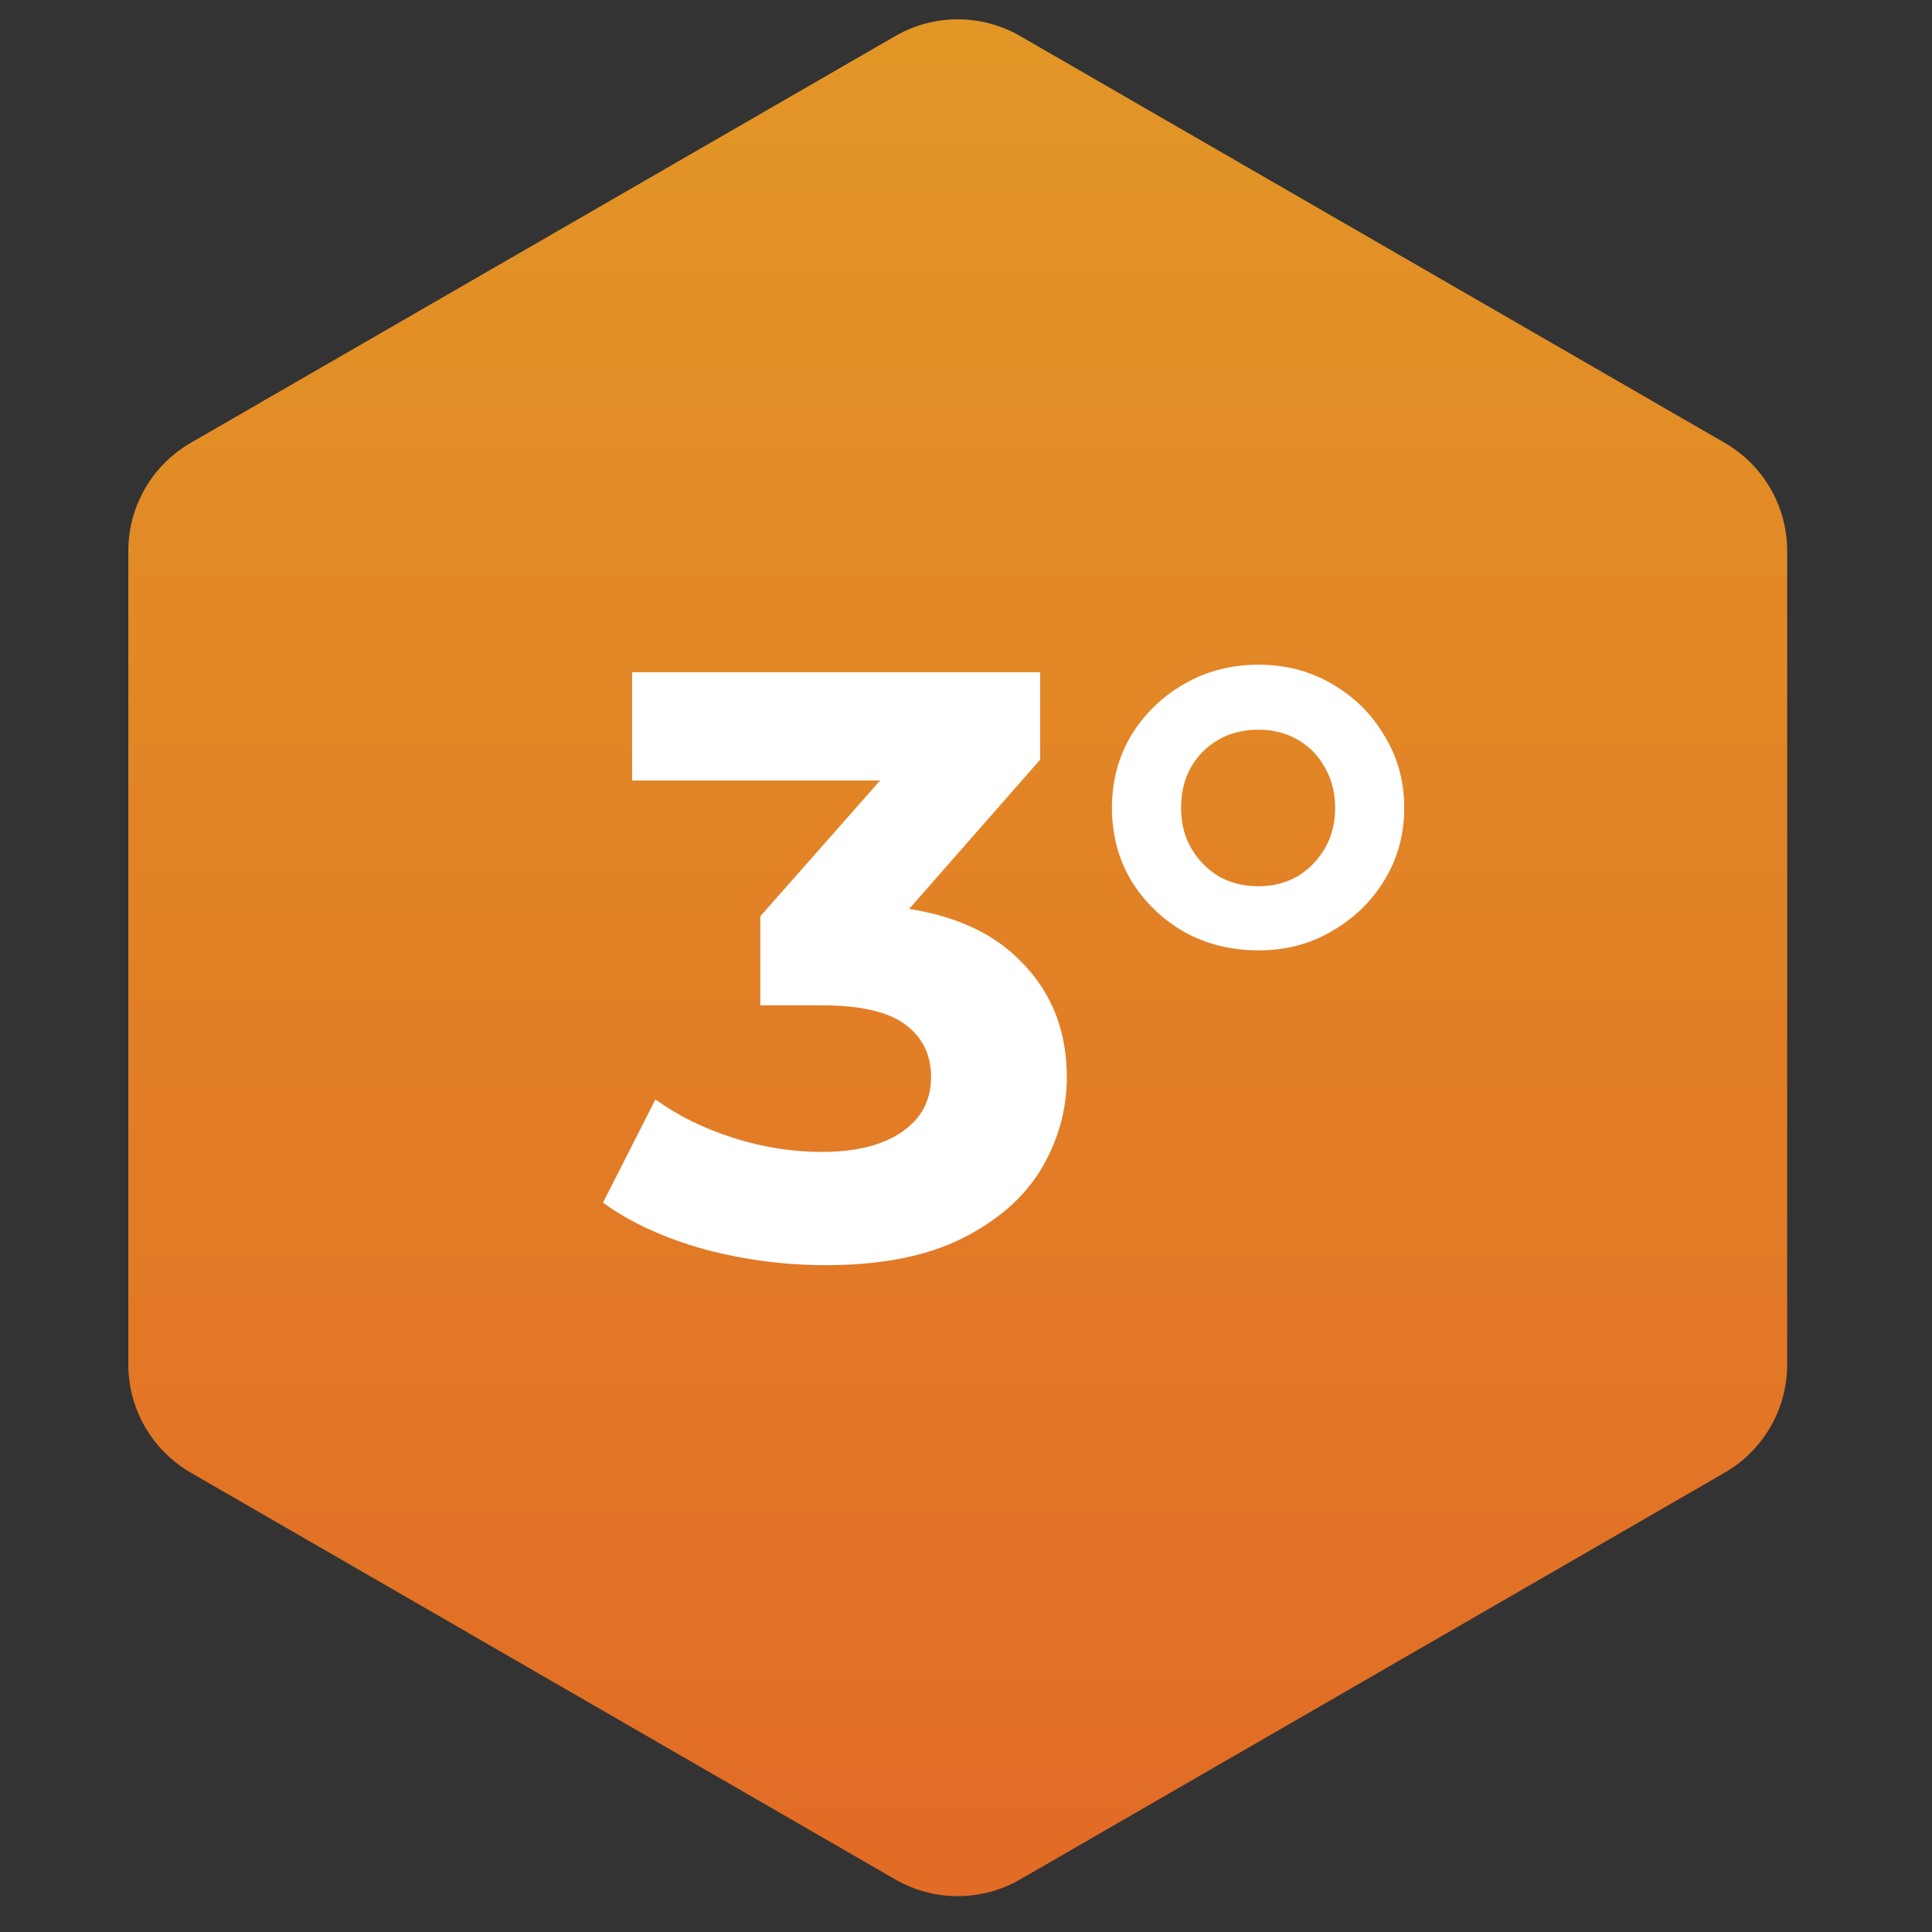 <svg width="79" height="79" viewBox="0 0 79 79" fill="none" xmlns="http://www.w3.org/2000/svg">
<rect x="0" y="0" width="79" height="79" fill="#333333" stroke="none"/>
<path d="M36.608 1.475C38.189 0.562 40.136 0.562 41.716 1.475L70.523 18.107C72.104 19.019 73.078 20.705 73.078 22.53V55.794C73.078 57.619 72.104 59.305 70.523 60.218L41.716 76.85C40.136 77.762 38.189 77.762 36.608 76.85L7.801 60.218C6.22 59.305 5.247 57.619 5.247 55.794V22.53C5.247 20.705 6.22 19.019 7.801 18.107L36.608 1.475Z" fill="url(#paint0_linear_22_19)"/>
<path d="M33.748 51.733C32.09 51.733 30.444 51.517 28.81 51.086C27.175 50.632 25.79 49.996 24.655 49.179L26.801 44.956C27.709 45.615 28.764 46.137 29.968 46.523C31.171 46.909 32.385 47.102 33.611 47.102C34.996 47.102 36.086 46.829 36.881 46.285C37.675 45.74 38.072 44.99 38.072 44.037C38.072 43.129 37.721 42.414 37.017 41.892C36.313 41.369 35.178 41.108 33.611 41.108H31.091V37.465L37.732 29.939L38.345 31.914H25.847V27.487H42.533V31.062L35.927 38.588L33.135 36.988H34.735C37.664 36.988 39.877 37.646 41.376 38.963C42.874 40.28 43.623 41.971 43.623 44.037C43.623 45.376 43.271 46.636 42.568 47.817C41.864 48.975 40.785 49.917 39.333 50.643C37.88 51.37 36.018 51.733 33.748 51.733ZM51.461 38.861C50.348 38.861 49.338 38.611 48.43 38.111C47.522 37.589 46.795 36.886 46.251 36C45.728 35.115 45.467 34.127 45.467 33.037C45.467 31.948 45.728 30.96 46.251 30.075C46.795 29.189 47.522 28.485 48.43 27.963C49.338 27.441 50.348 27.18 51.461 27.18C52.573 27.18 53.572 27.441 54.458 27.963C55.366 28.485 56.081 29.189 56.603 30.075C57.148 30.96 57.42 31.948 57.42 33.037C57.42 34.127 57.148 35.115 56.603 36C56.081 36.863 55.366 37.555 54.458 38.077C53.572 38.6 52.573 38.861 51.461 38.861ZM51.461 36.239C52.051 36.239 52.584 36.102 53.061 35.83C53.538 35.535 53.913 35.149 54.185 34.672C54.458 34.195 54.594 33.65 54.594 33.037C54.594 32.425 54.458 31.88 54.185 31.403C53.913 30.903 53.538 30.517 53.061 30.245C52.584 29.973 52.051 29.836 51.461 29.836C50.848 29.836 50.303 29.973 49.826 30.245C49.349 30.517 48.975 30.892 48.702 31.369C48.43 31.846 48.294 32.402 48.294 33.037C48.294 33.65 48.43 34.195 48.702 34.672C48.975 35.149 49.349 35.535 49.826 35.83C50.303 36.102 50.848 36.239 51.461 36.239Z" fill="white"/>
<defs>
<linearGradient id="paint0_linear_22_19" x1="39.162" y1="0" x2="39.162" y2="78.324" gradientUnits="userSpaceOnUse">
<stop stop-color="#E29726"/>
<stop offset="1" stop-color="#E26A26"/>
</linearGradient>
</defs>
</svg>
